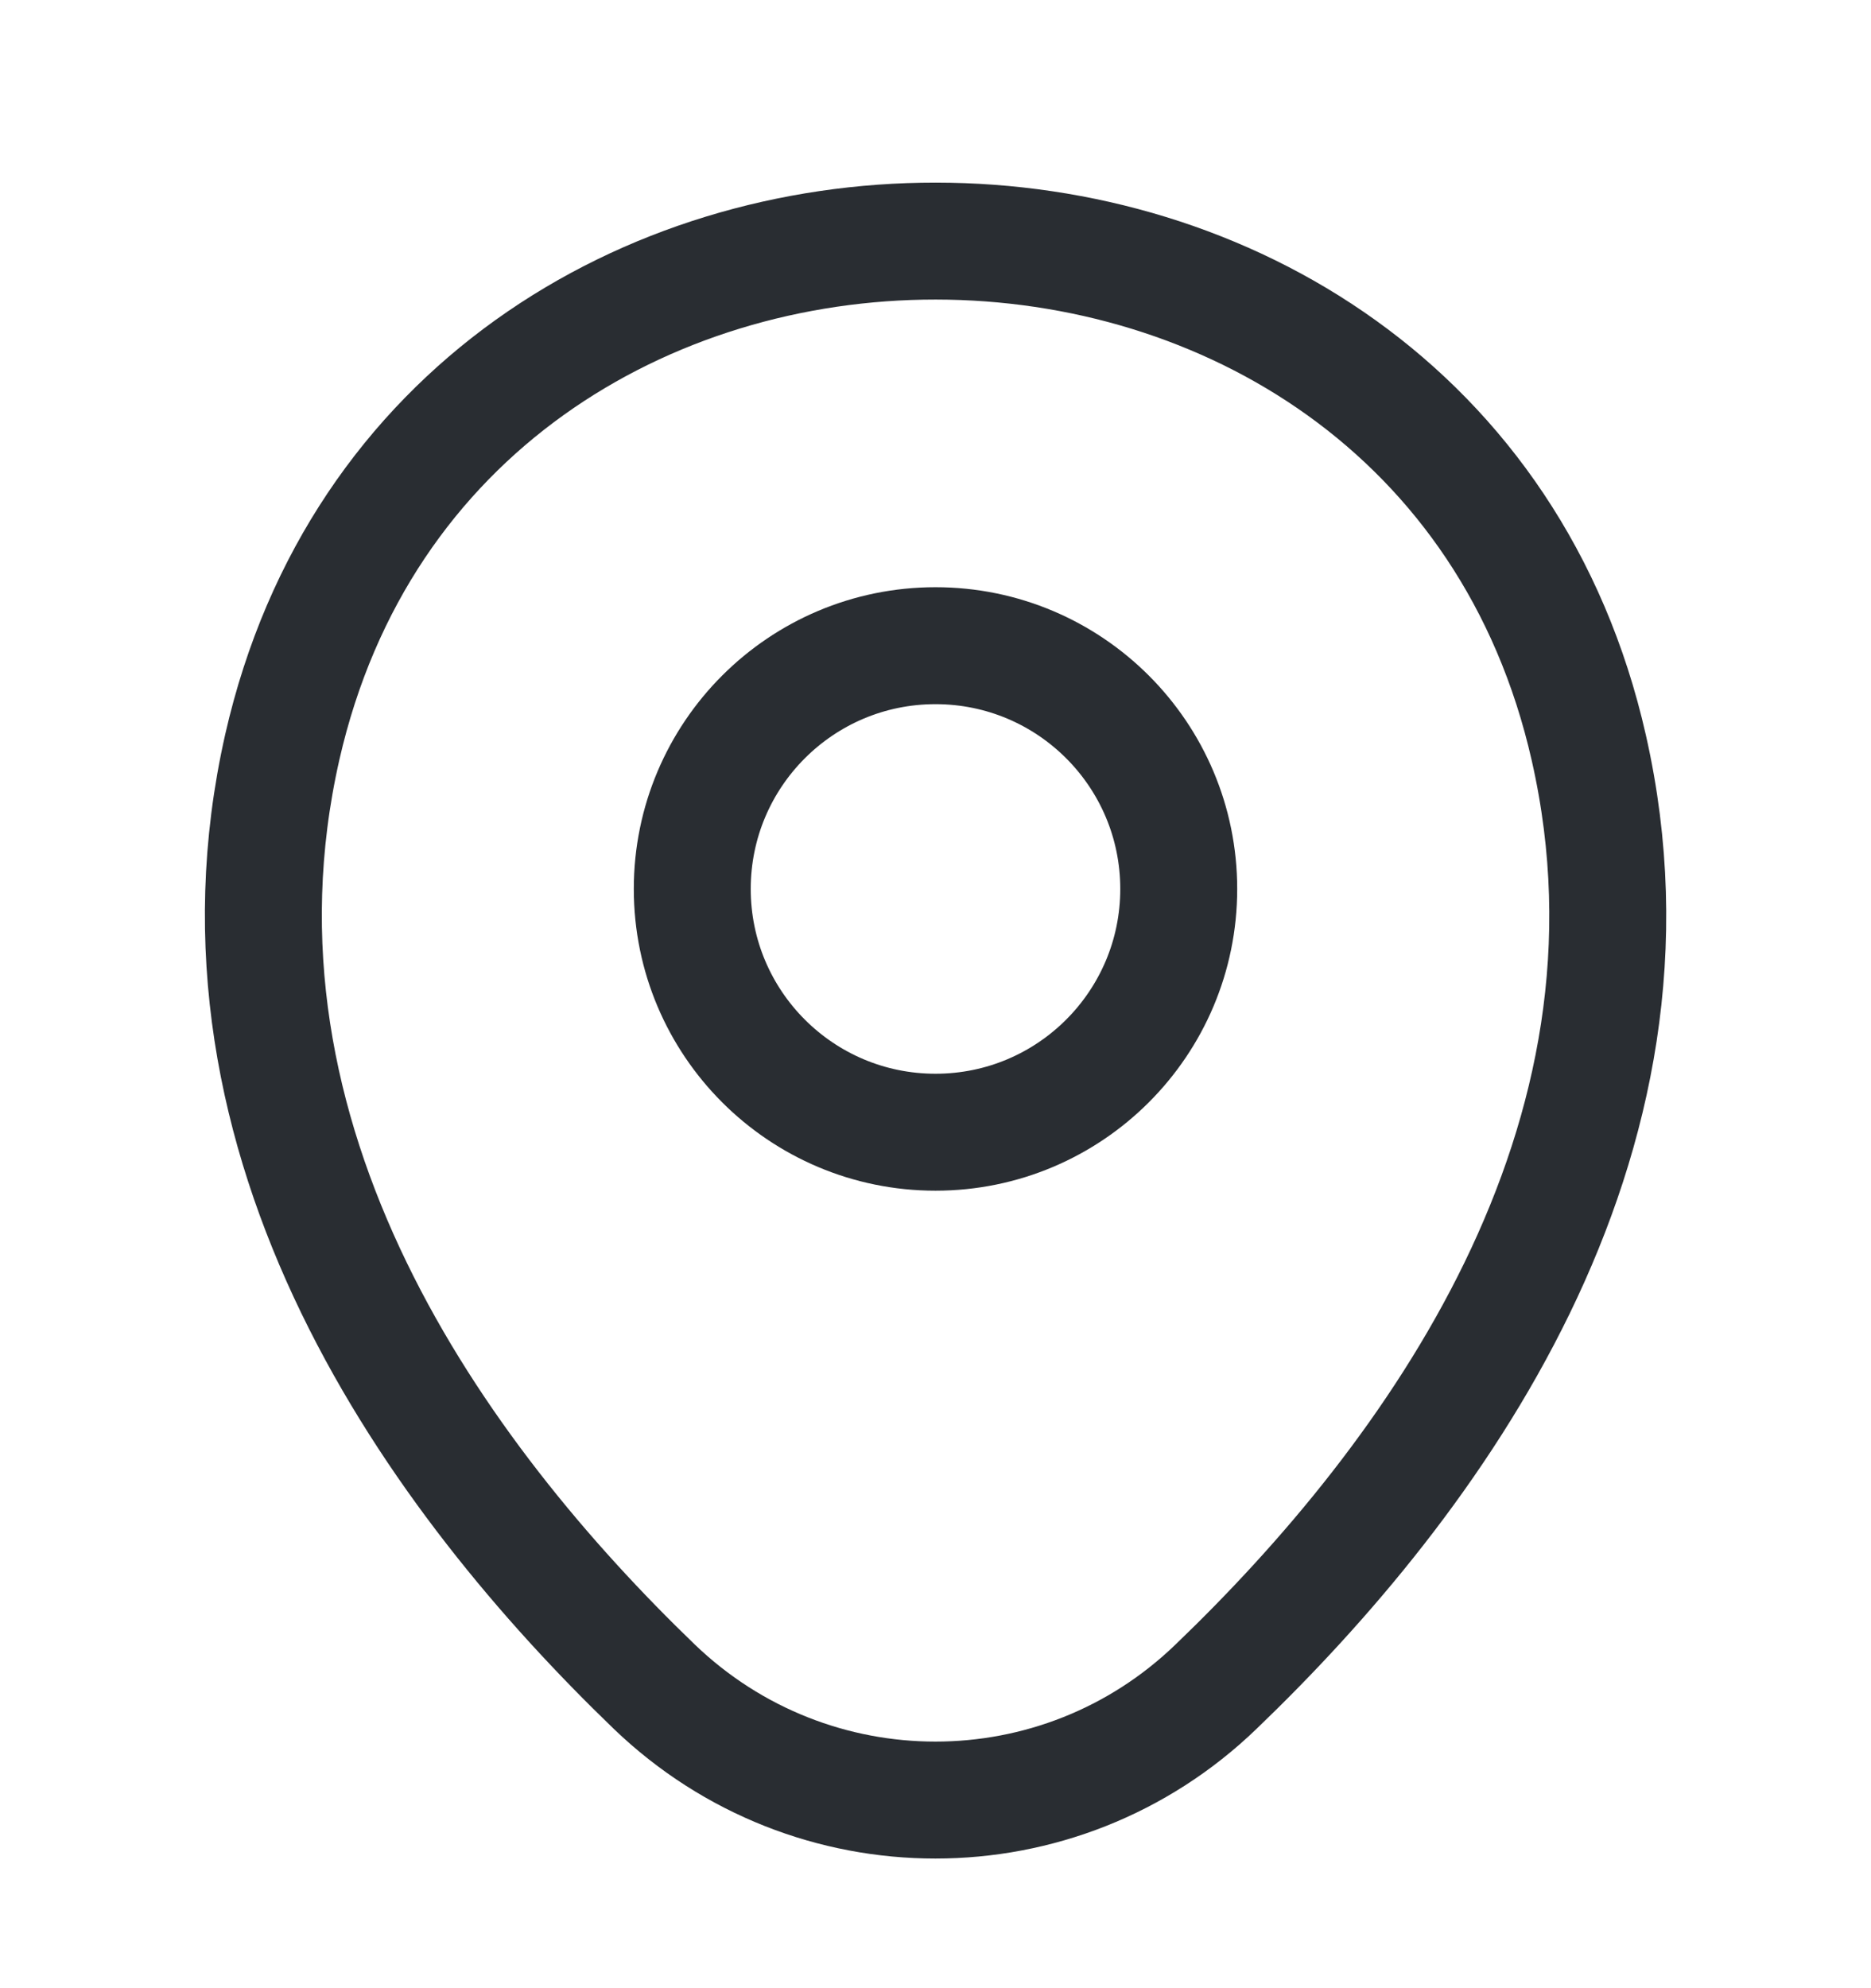 <svg width="16" height="17" viewBox="0 0 16 17" fill="none" xmlns="http://www.w3.org/2000/svg">
<path d="M8 9.681C9.149 9.681 10.08 8.75 10.08 7.601C10.08 6.452 9.149 5.521 8 5.521C6.851 5.521 5.92 6.452 5.92 7.601C5.92 8.75 6.851 9.681 8 9.681Z" stroke="#292D32"/>
<path d="M2.414 6.388C3.727 0.615 12.28 0.621 13.587 6.395C14.354 9.781 12.247 12.648 10.4 14.421C9.06 15.715 6.94 15.715 5.594 14.421C3.754 12.648 1.647 9.775 2.414 6.388Z" stroke="#292D32"/>
</svg>
